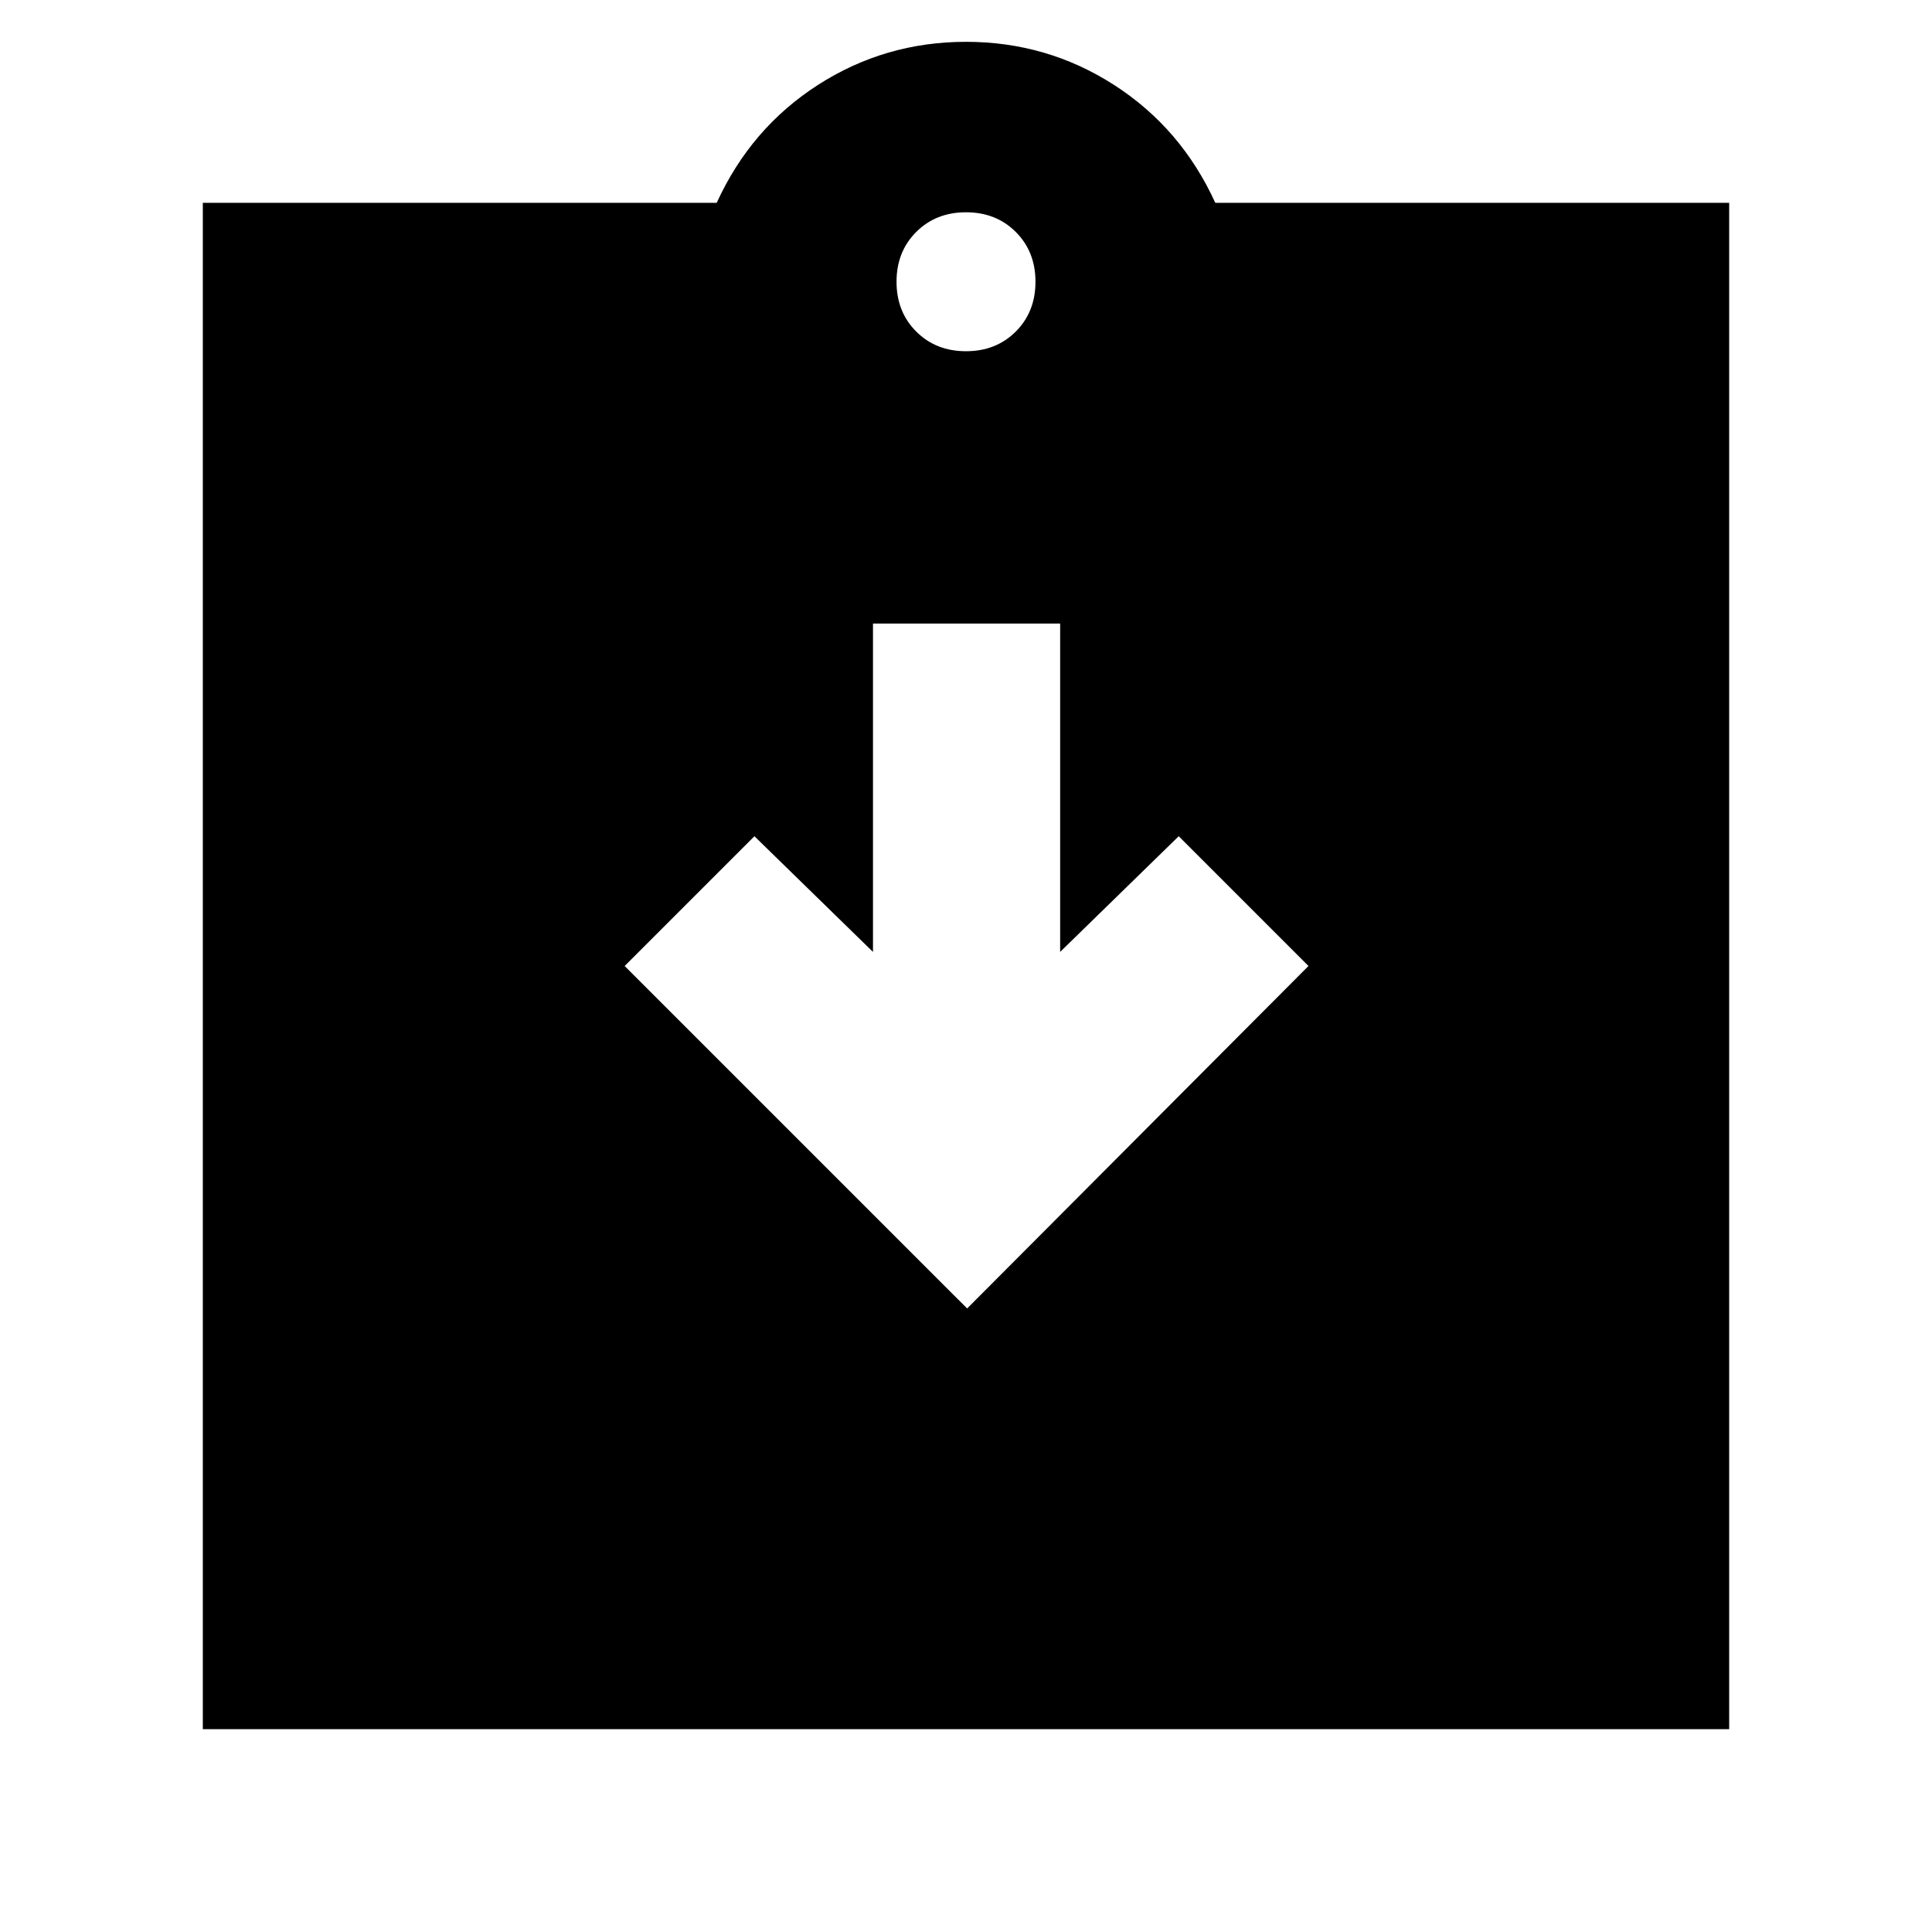 <svg xmlns="http://www.w3.org/2000/svg" height="24" viewBox="0 -960 960 960" width="24"><path d="M480.57-309.83 650.17-480l-64.47-64.48L526.78-487v-163.17h-93V-487l-58.91-57.48L310.39-480l170.18 170.17ZM100.78-100.78v-758.44h255.35q16.96-37.13 50.28-58.56 33.33-21.44 73.59-21.44 40.26 0 73.59 21.44 33.32 21.43 50.28 58.56h255.35v758.44H100.78ZM480-785.48q14.96 0 24.74-9.78 9.78-9.78 9.78-24.74 0-14.96-9.78-24.74-9.78-9.78-24.74-9.78-14.96 0-24.74 9.78-9.78 9.78-9.78 24.74 0 14.96 9.78 24.74 9.78 9.78 24.74 9.78Z"/></svg>